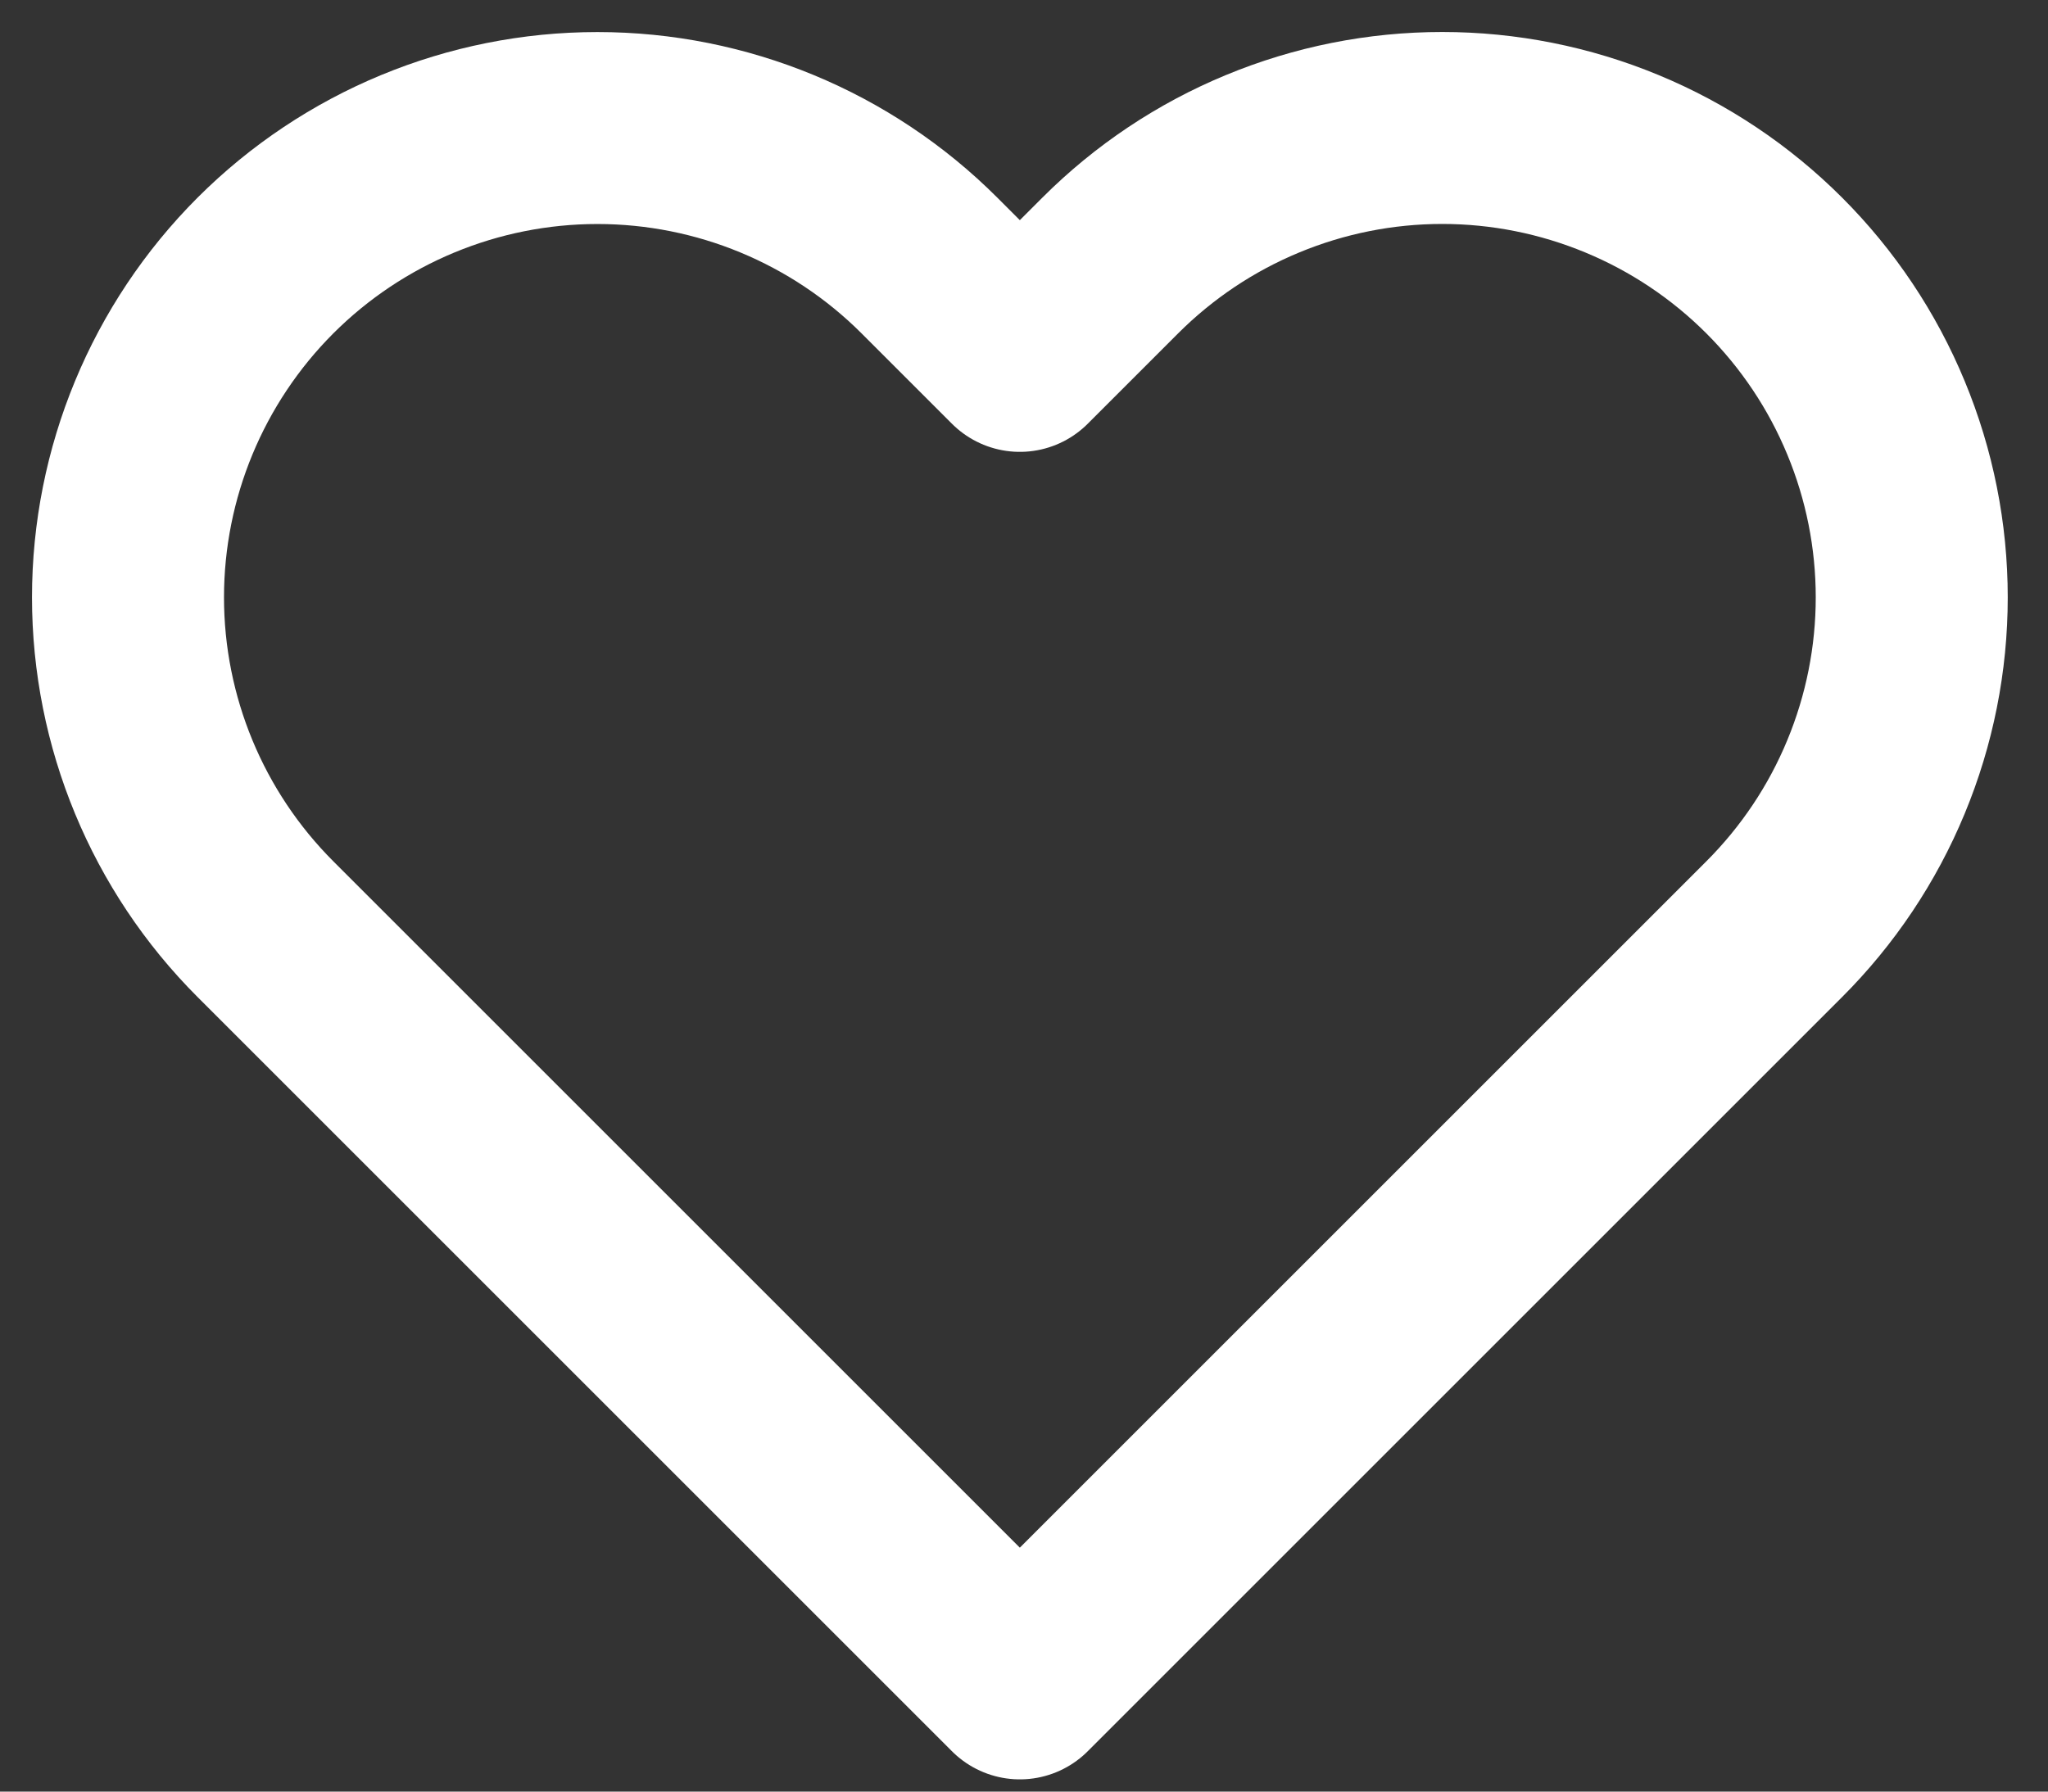 <svg width="32" height="28" viewBox="0 0 32 28" fill="none" xmlns="http://www.w3.org/2000/svg">
<rect x="0" y="0" width="32" height="28" fill="#333333" stroke="none"/>
<path d="M27.722 4.149C27.041 3.468 26.232 2.927 25.342 2.559C24.452 2.19 23.498 2 22.535 2C21.572 2 20.618 2.19 19.728 2.559C18.838 2.927 18.029 3.468 17.348 4.149L15.935 5.562L14.522 4.149C13.146 2.774 11.28 2.001 9.335 2.001C7.39 2.001 5.524 2.774 4.148 4.149C2.773 5.525 2 7.39 2 9.336C2 11.281 2.773 13.147 4.148 14.522L5.562 15.936L15.935 26.309L26.308 15.936L27.722 14.522C28.403 13.841 28.944 13.033 29.312 12.143C29.681 11.253 29.871 10.299 29.871 9.336C29.871 8.372 29.681 7.419 29.312 6.529C28.944 5.639 28.403 4.83 27.722 4.149V4.149Z" stroke="white" stroke-width="3" stroke-linecap="round" stroke-linejoin="round"/>
</svg>
